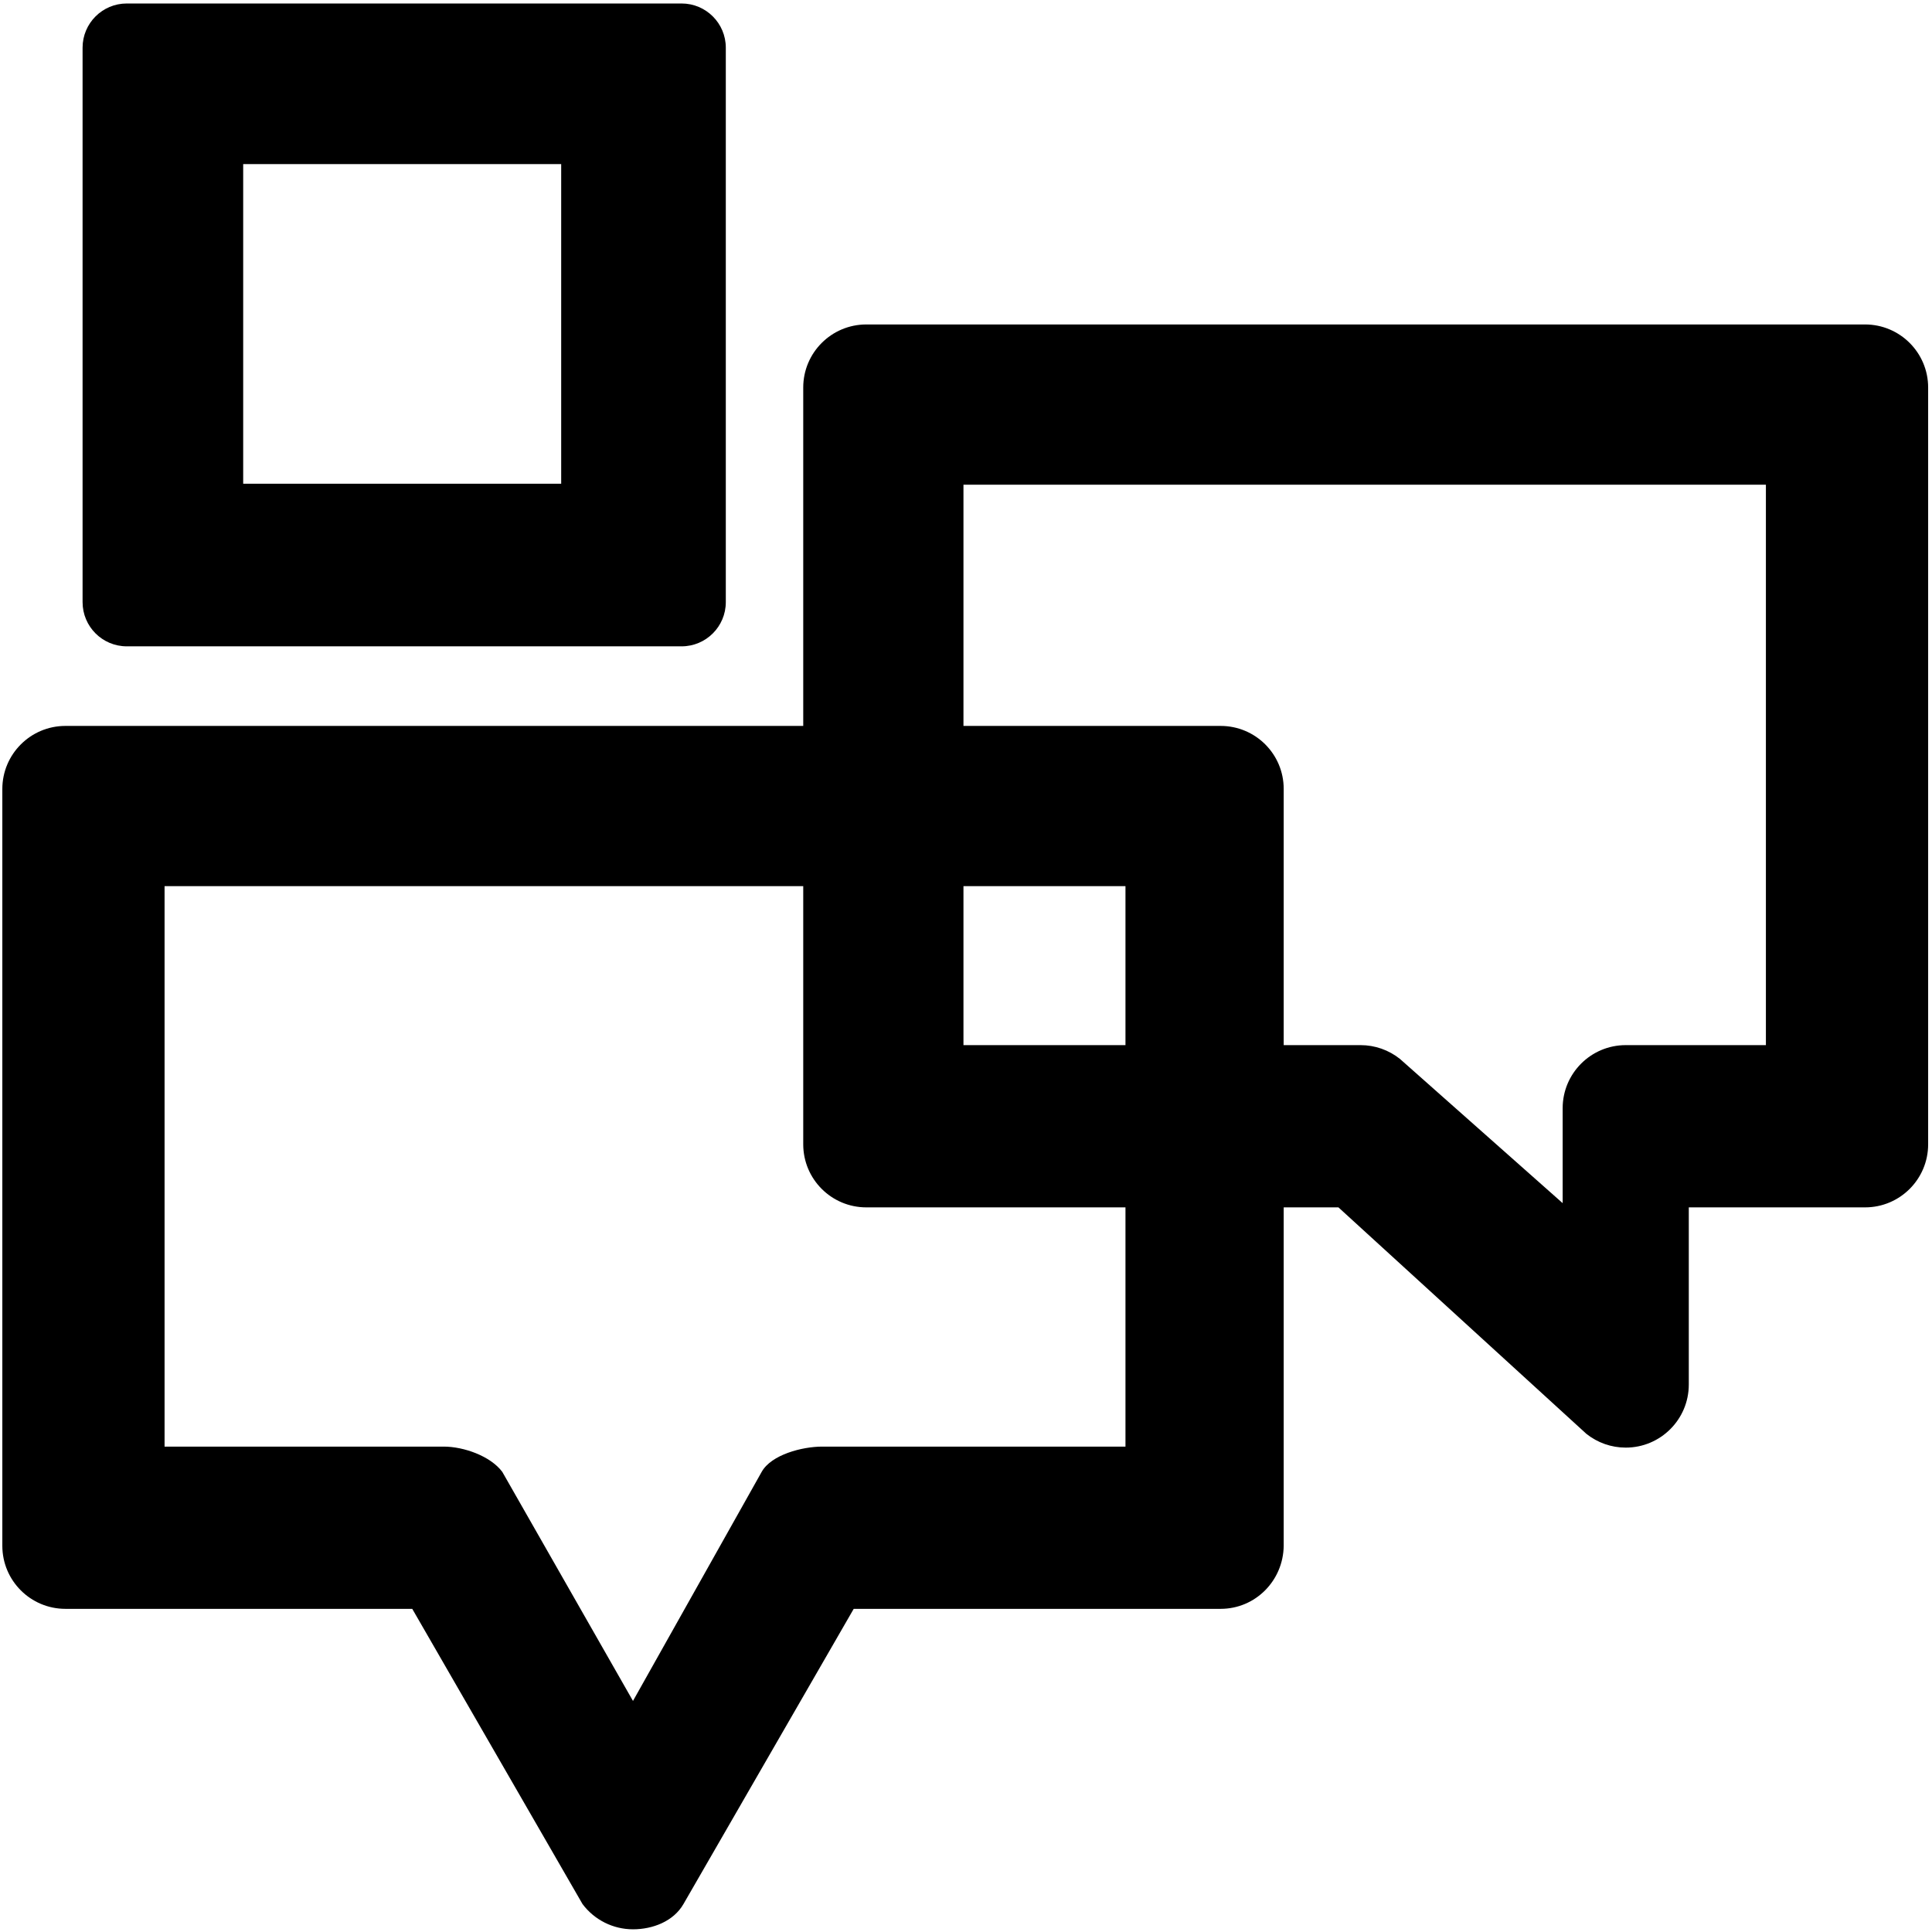 <svg width="364" height="364" viewBox="0 0 364 364" fill="none" xmlns="http://www.w3.org/2000/svg">
<path d="M163.216 61.13C156.655 61.13 151.334 66.457 151.334 73.011V215.594C151.334 222.155 156.655 227.476 163.217 227.476H252.167L298.87 270.133C300.977 271.82 303.596 272.739 306.296 272.739C312.857 272.739 318.178 267.419 318.178 260.857C318.178 260.856 318.178 260.855 318.178 260.853V227.476H351.392C357.953 227.476 363.274 222.155 363.274 215.594V73.011C363.274 66.45 357.947 61.13 351.392 61.13H163.216ZM332.706 196.908H306.296C299.735 196.908 294.414 202.235 294.414 208.79V226.678L263.763 199.51C261.659 197.827 259.039 196.908 256.343 196.908C256.341 196.908 256.337 196.908 256.337 196.908H181.522V91.318H332.706V196.908Z" fill="black"/>
<path d="M241.856 291.209V148.629C241.856 142.068 236.53 136.768 229.974 136.768H12.321C5.76 136.768 0.439 142.098 0.439 148.65V291.234C0.439 297.795 5.76 303.116 12.322 303.116H77.671L109.753 358.739C111.995 361.731 115.519 363.492 119.258 363.492C122.998 363.492 126.896 361.978 128.764 358.74L160.845 303.116H229.974C236.535 303.116 241.783 297.794 241.856 291.233L241.856 291.209ZM212.045 272.549H154.904C151.164 272.549 145.331 274.056 143.508 277.301L119.258 320.465L94.629 277.302C92.388 274.31 87.343 272.549 83.613 272.549H31.006V166.957H212.045V272.549Z" fill="black"/>
<path d="M136.746 112.69V8.984C136.746 4.386 133.011 0.657 128.419 0.657H23.885C19.287 0.657 15.558 4.386 15.558 8.984V113.446C15.558 118.044 19.287 121.773 23.885 121.773C93.62 121.773 58.684 121.773 128.419 121.773C133.017 121.773 136.746 118.038 136.746 113.446V112.69ZM105.73 91.134C39.976 91.134 111.572 91.134 45.818 91.134V30.918H105.73V91.134Z" fill="black"/>
</svg>
